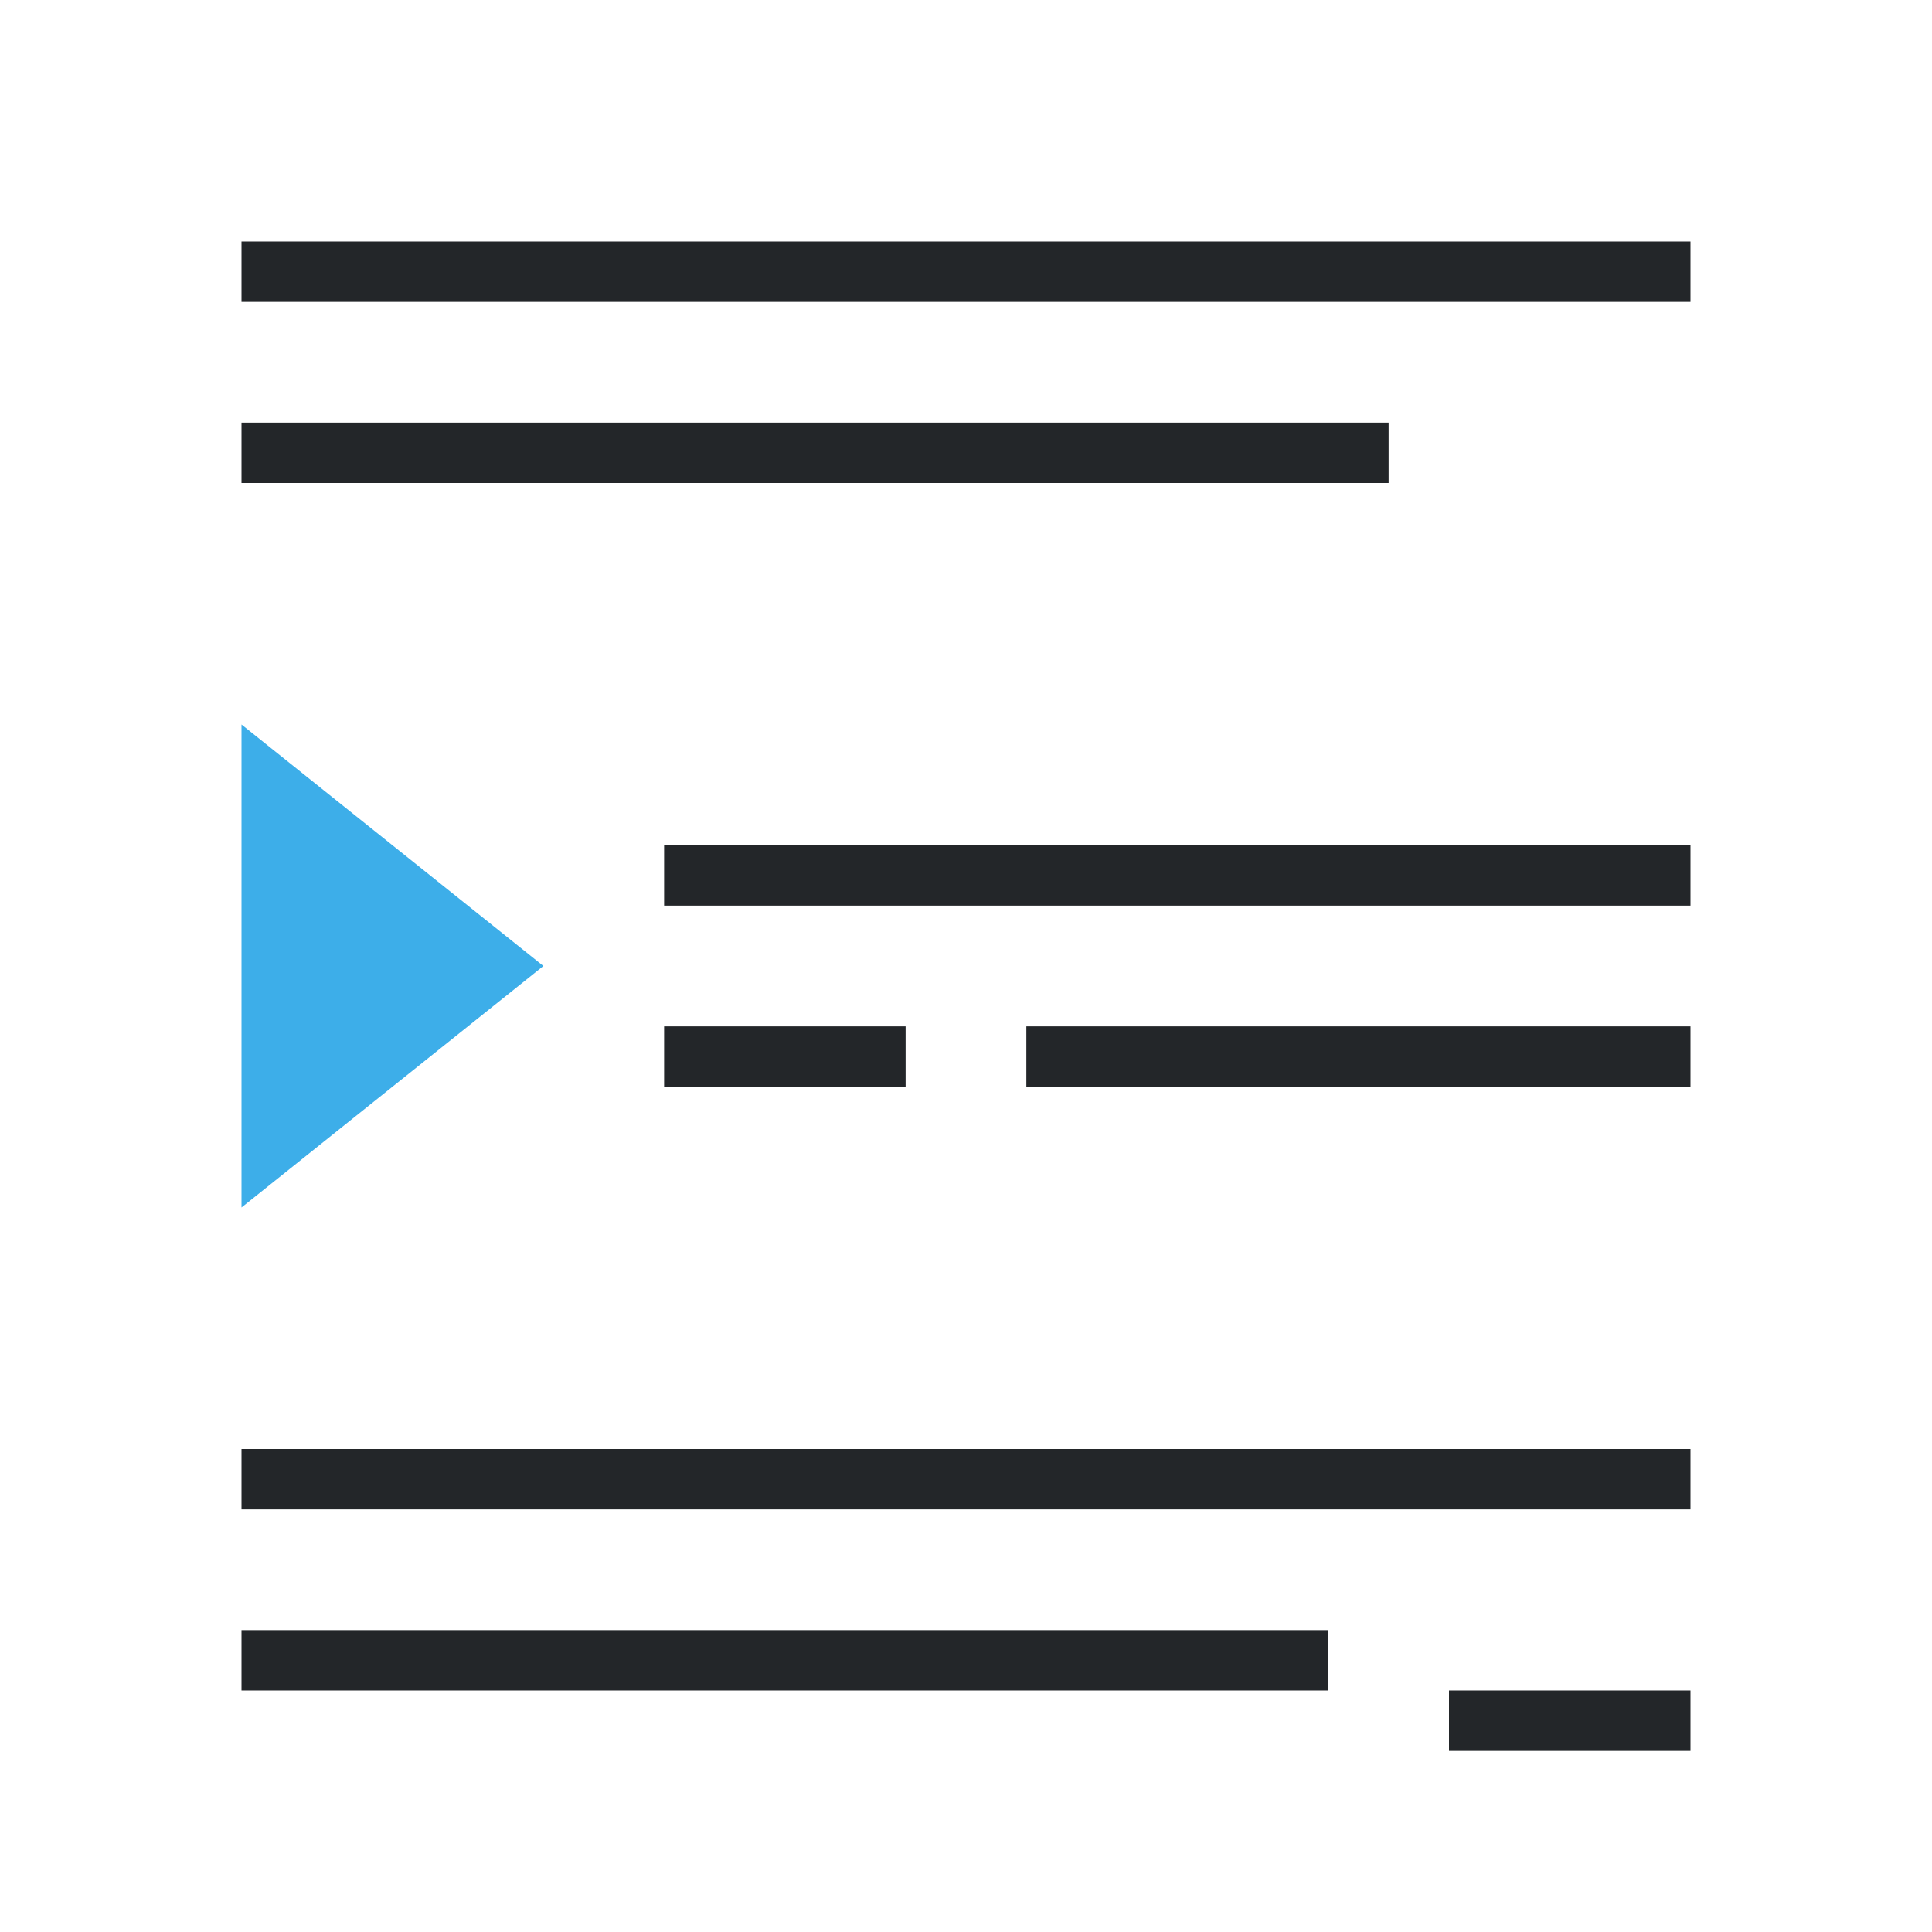 <svg viewBox="0 0 32 32" xmlns="http://www.w3.org/2000/svg"><path d="m4 4v1h24v-1zm0 3v1h19v-1zm7 7v1h17v-1zm0 3v1h4v-1zm6 0v1h11v-1zm-13 7v1h24v-1zm0 3v1h18v-1zm20 1v1h4v-1z" fill="#232629"/><path d="m4 12v8l5-4z" fill="#3daee9"/></svg>